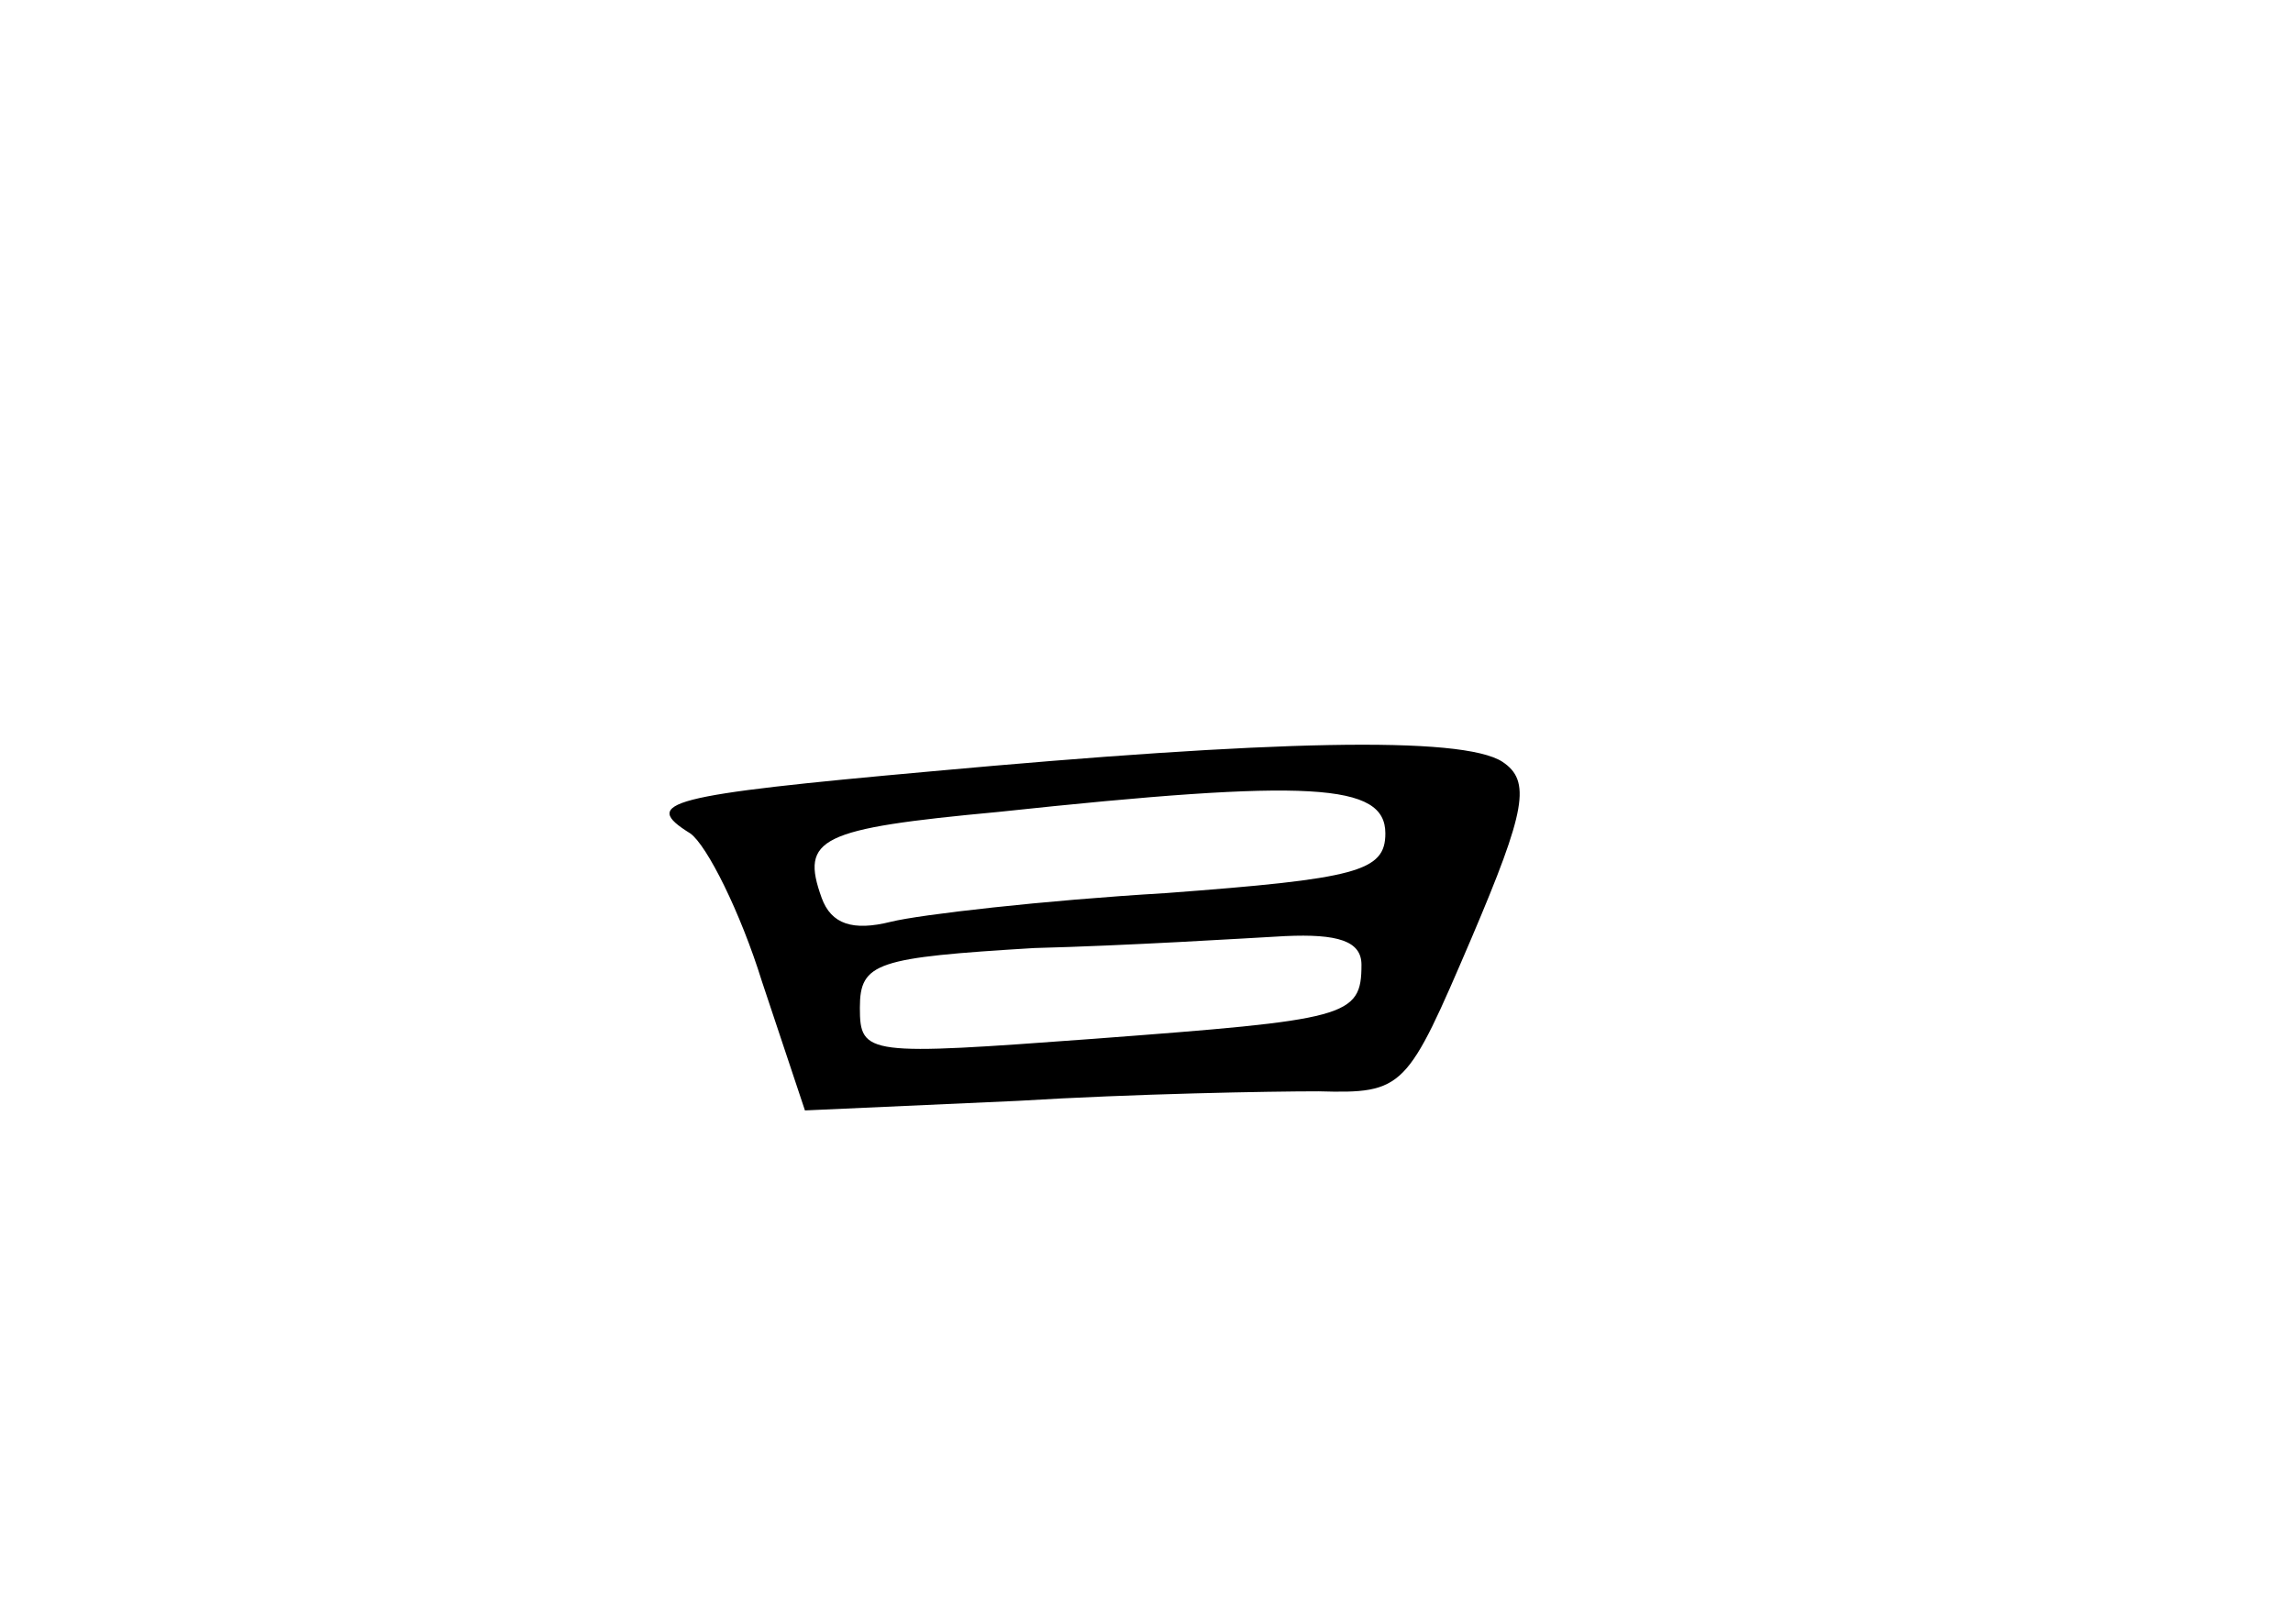 <?xml version="1.0" standalone="no"?>
<!DOCTYPE svg PUBLIC "-//W3C//DTD SVG 20010904//EN"
 "http://www.w3.org/TR/2001/REC-SVG-20010904/DTD/svg10.dtd">
<svg version="1.0" xmlns="http://www.w3.org/2000/svg"
 width="96pt" height="68pt" viewBox="0 0 96 68"
 preserveAspectRatio="xMidYMid meet">
<g transform="translate(0,68) scale(0.1,-0.1)"
fill="#000000" stroke="none">
<path d="M390 357 c-111 -10 -122 -13 -101 -26 7 -5 21 -33 30 -62 l18 -54 89
4 c49 3 106 4 126 4 36 -1 37 1 64 64 23 54 25 66 13 74 -17 11 -97 9 -239 -4z
m190 -26 c0 -16 -12 -19 -92 -25 -51 -3 -103 -9 -115 -12 -16 -4 -25 -1 -29
10 -9 25 -1 29 74 36 131 14 162 12 162 -9z m-10 -55 c0 -22 -6 -23 -112 -31
-95 -7 -98 -7 -98 13 0 19 7 21 73 25 39 1 87 4 105 5 22 1 32 -2 32 -12z"/>
</g>
</svg>
